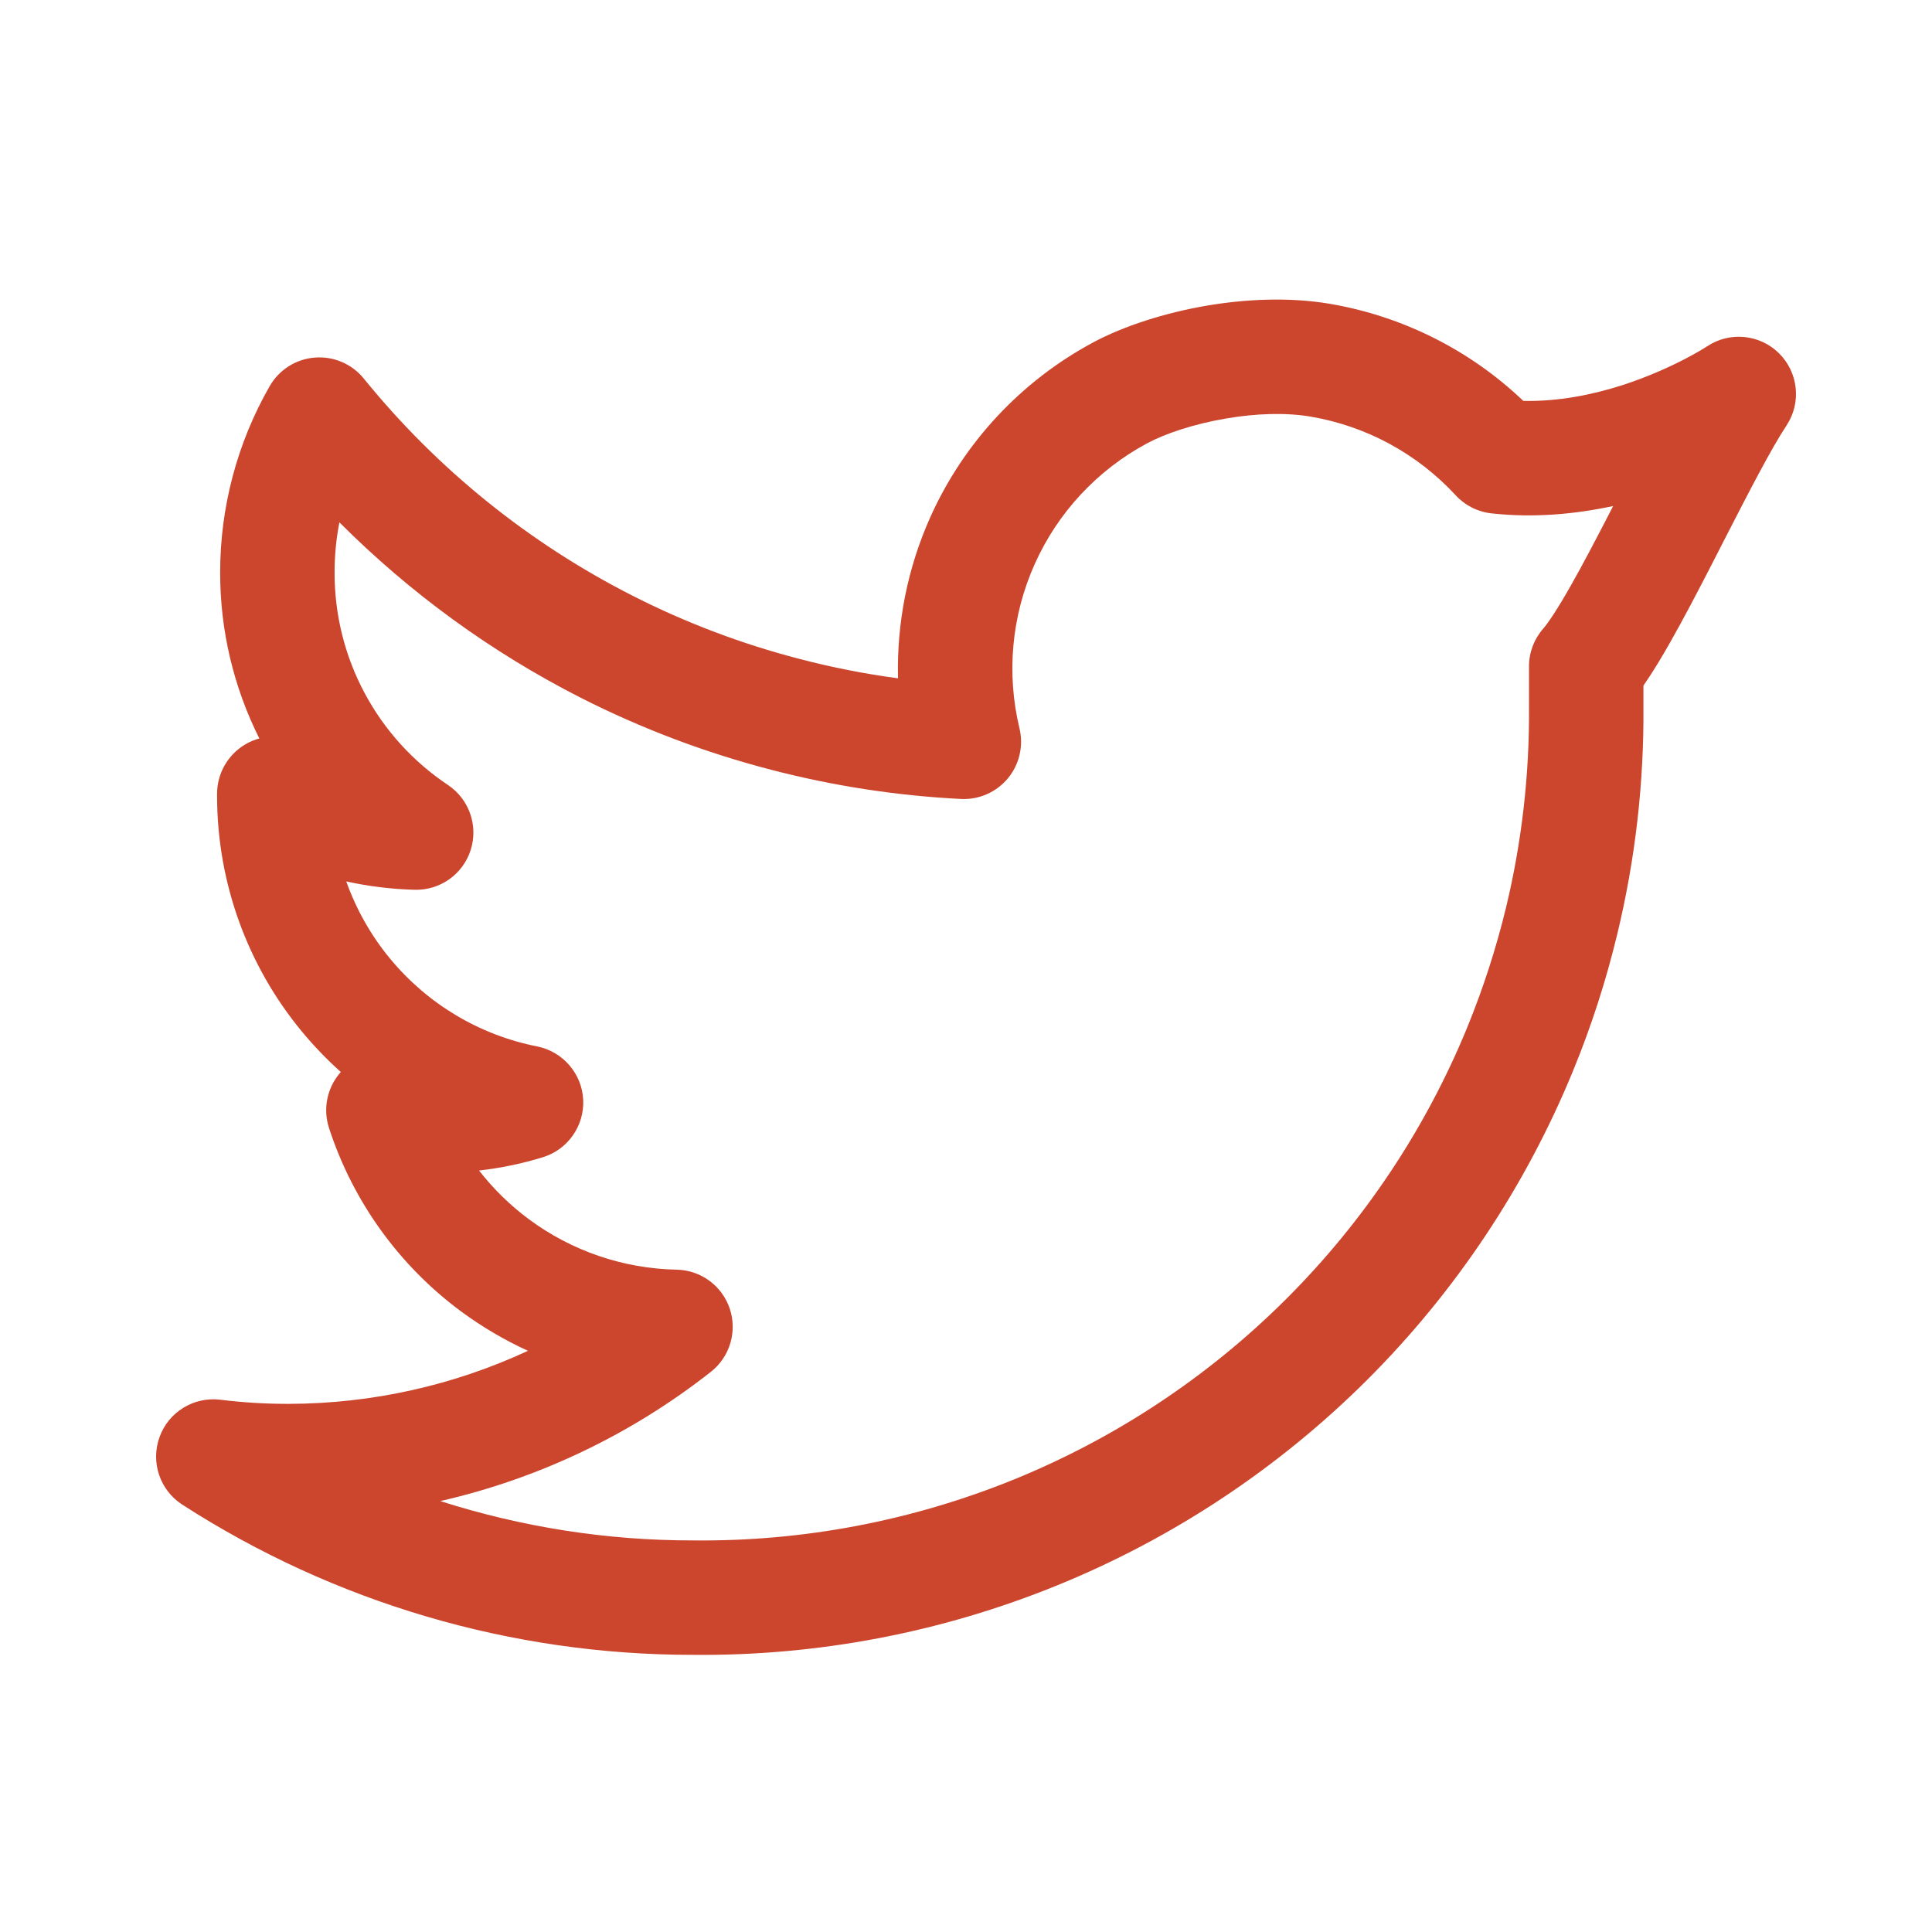 <svg width="22" height="22" viewBox="0 0 22 22" fill="none" xmlns="http://www.w3.org/2000/svg">
<path fill-rule="evenodd" clip-rule="evenodd" d="M13.739 3.481C14.18 3.406 14.675 3.381 15.14 3.459C15.971 3.6 16.739 3.986 17.346 4.565C17.742 4.574 18.132 4.496 18.477 4.385C18.769 4.29 19.015 4.177 19.188 4.087C19.274 4.042 19.341 4.004 19.384 3.978C19.405 3.965 19.421 3.955 19.43 3.949L19.439 3.944C19.696 3.772 20.04 3.806 20.259 4.024C20.479 4.243 20.514 4.586 20.344 4.844C20.163 5.118 19.913 5.606 19.632 6.153C19.588 6.239 19.543 6.327 19.498 6.415C19.337 6.728 19.172 7.044 19.018 7.315C18.922 7.485 18.818 7.658 18.714 7.807V8.045C18.721 8.918 18.621 9.787 18.417 10.633C18.289 11.165 18.121 11.687 17.912 12.195C17.371 13.513 16.574 14.709 15.566 15.715C14.557 16.72 13.359 17.515 12.04 18.052C10.723 18.589 9.312 18.858 7.889 18.844C5.827 18.845 3.808 18.251 2.075 17.133C1.82 16.968 1.713 16.649 1.817 16.363C1.92 16.078 2.207 15.902 2.509 15.939C2.77 15.971 3.032 15.987 3.295 15.986C4.24 15.983 5.166 15.775 6.012 15.382C5.743 15.259 5.487 15.108 5.247 14.931C4.542 14.408 4.017 13.678 3.746 12.843C3.676 12.626 3.724 12.389 3.873 12.216C3.876 12.213 3.878 12.21 3.881 12.207C3.722 12.065 3.573 11.91 3.435 11.743C2.817 10.995 2.477 10.055 2.472 9.084L2.472 9.081L2.472 9.038C2.472 8.807 2.595 8.593 2.794 8.476C2.844 8.446 2.898 8.424 2.953 8.409C2.659 7.823 2.506 7.175 2.507 6.518C2.507 5.774 2.701 5.043 3.071 4.397C3.178 4.211 3.369 4.089 3.583 4.072C3.798 4.054 4.007 4.144 4.142 4.31C4.978 5.341 6.021 6.183 7.204 6.784C7.812 7.093 8.45 7.334 9.107 7.504C9.475 7.6 9.849 7.674 10.226 7.724C10.21 7.096 10.334 6.468 10.594 5.888C10.976 5.037 11.63 4.337 12.452 3.897C12.801 3.711 13.263 3.563 13.739 3.481ZM3.943 10.037C4.056 10.354 4.223 10.651 4.44 10.914C4.867 11.432 5.459 11.786 6.117 11.916C6.41 11.975 6.626 12.225 6.641 12.523C6.655 12.821 6.465 13.092 6.18 13.178C5.943 13.251 5.7 13.301 5.455 13.329C5.617 13.537 5.808 13.725 6.023 13.884C6.51 14.245 7.098 14.446 7.705 14.458C7.98 14.463 8.222 14.641 8.31 14.902C8.397 15.163 8.311 15.451 8.095 15.621C7.184 16.338 6.13 16.838 5.014 17.093C5.939 17.389 6.91 17.542 7.891 17.541L7.899 17.541C9.15 17.554 10.39 17.317 11.549 16.846C12.707 16.374 13.76 15.676 14.646 14.792C15.531 13.909 16.232 12.858 16.707 11.701C16.89 11.254 17.038 10.795 17.151 10.328C17.329 9.585 17.417 8.821 17.411 8.053L17.411 8.048V7.587C17.411 7.429 17.469 7.277 17.573 7.158C17.633 7.089 17.738 6.931 17.885 6.672C18.025 6.426 18.179 6.131 18.34 5.819C18.349 5.8 18.359 5.781 18.369 5.762C17.952 5.852 17.48 5.9 16.985 5.846C16.828 5.829 16.683 5.756 16.576 5.64C16.14 5.167 15.558 4.851 14.923 4.744C14.641 4.696 14.3 4.707 13.959 4.766C13.588 4.829 13.265 4.94 13.066 5.046C12.498 5.35 12.046 5.834 11.783 6.422C11.519 7.009 11.458 7.668 11.609 8.294C11.657 8.494 11.608 8.705 11.477 8.863C11.346 9.021 11.148 9.108 10.943 9.098C10.21 9.061 9.485 8.949 8.779 8.765C8.032 8.571 7.306 8.297 6.614 7.946C5.596 7.428 4.668 6.753 3.865 5.948C3.828 6.135 3.81 6.326 3.81 6.518L3.81 6.52C3.809 6.998 3.926 7.47 4.152 7.892C4.377 8.314 4.703 8.673 5.101 8.939C5.342 9.1 5.448 9.401 5.36 9.678C5.272 9.955 5.012 10.14 4.721 10.132C4.459 10.125 4.198 10.093 3.943 10.037Z" fill="#CC452D"/>
</svg>
